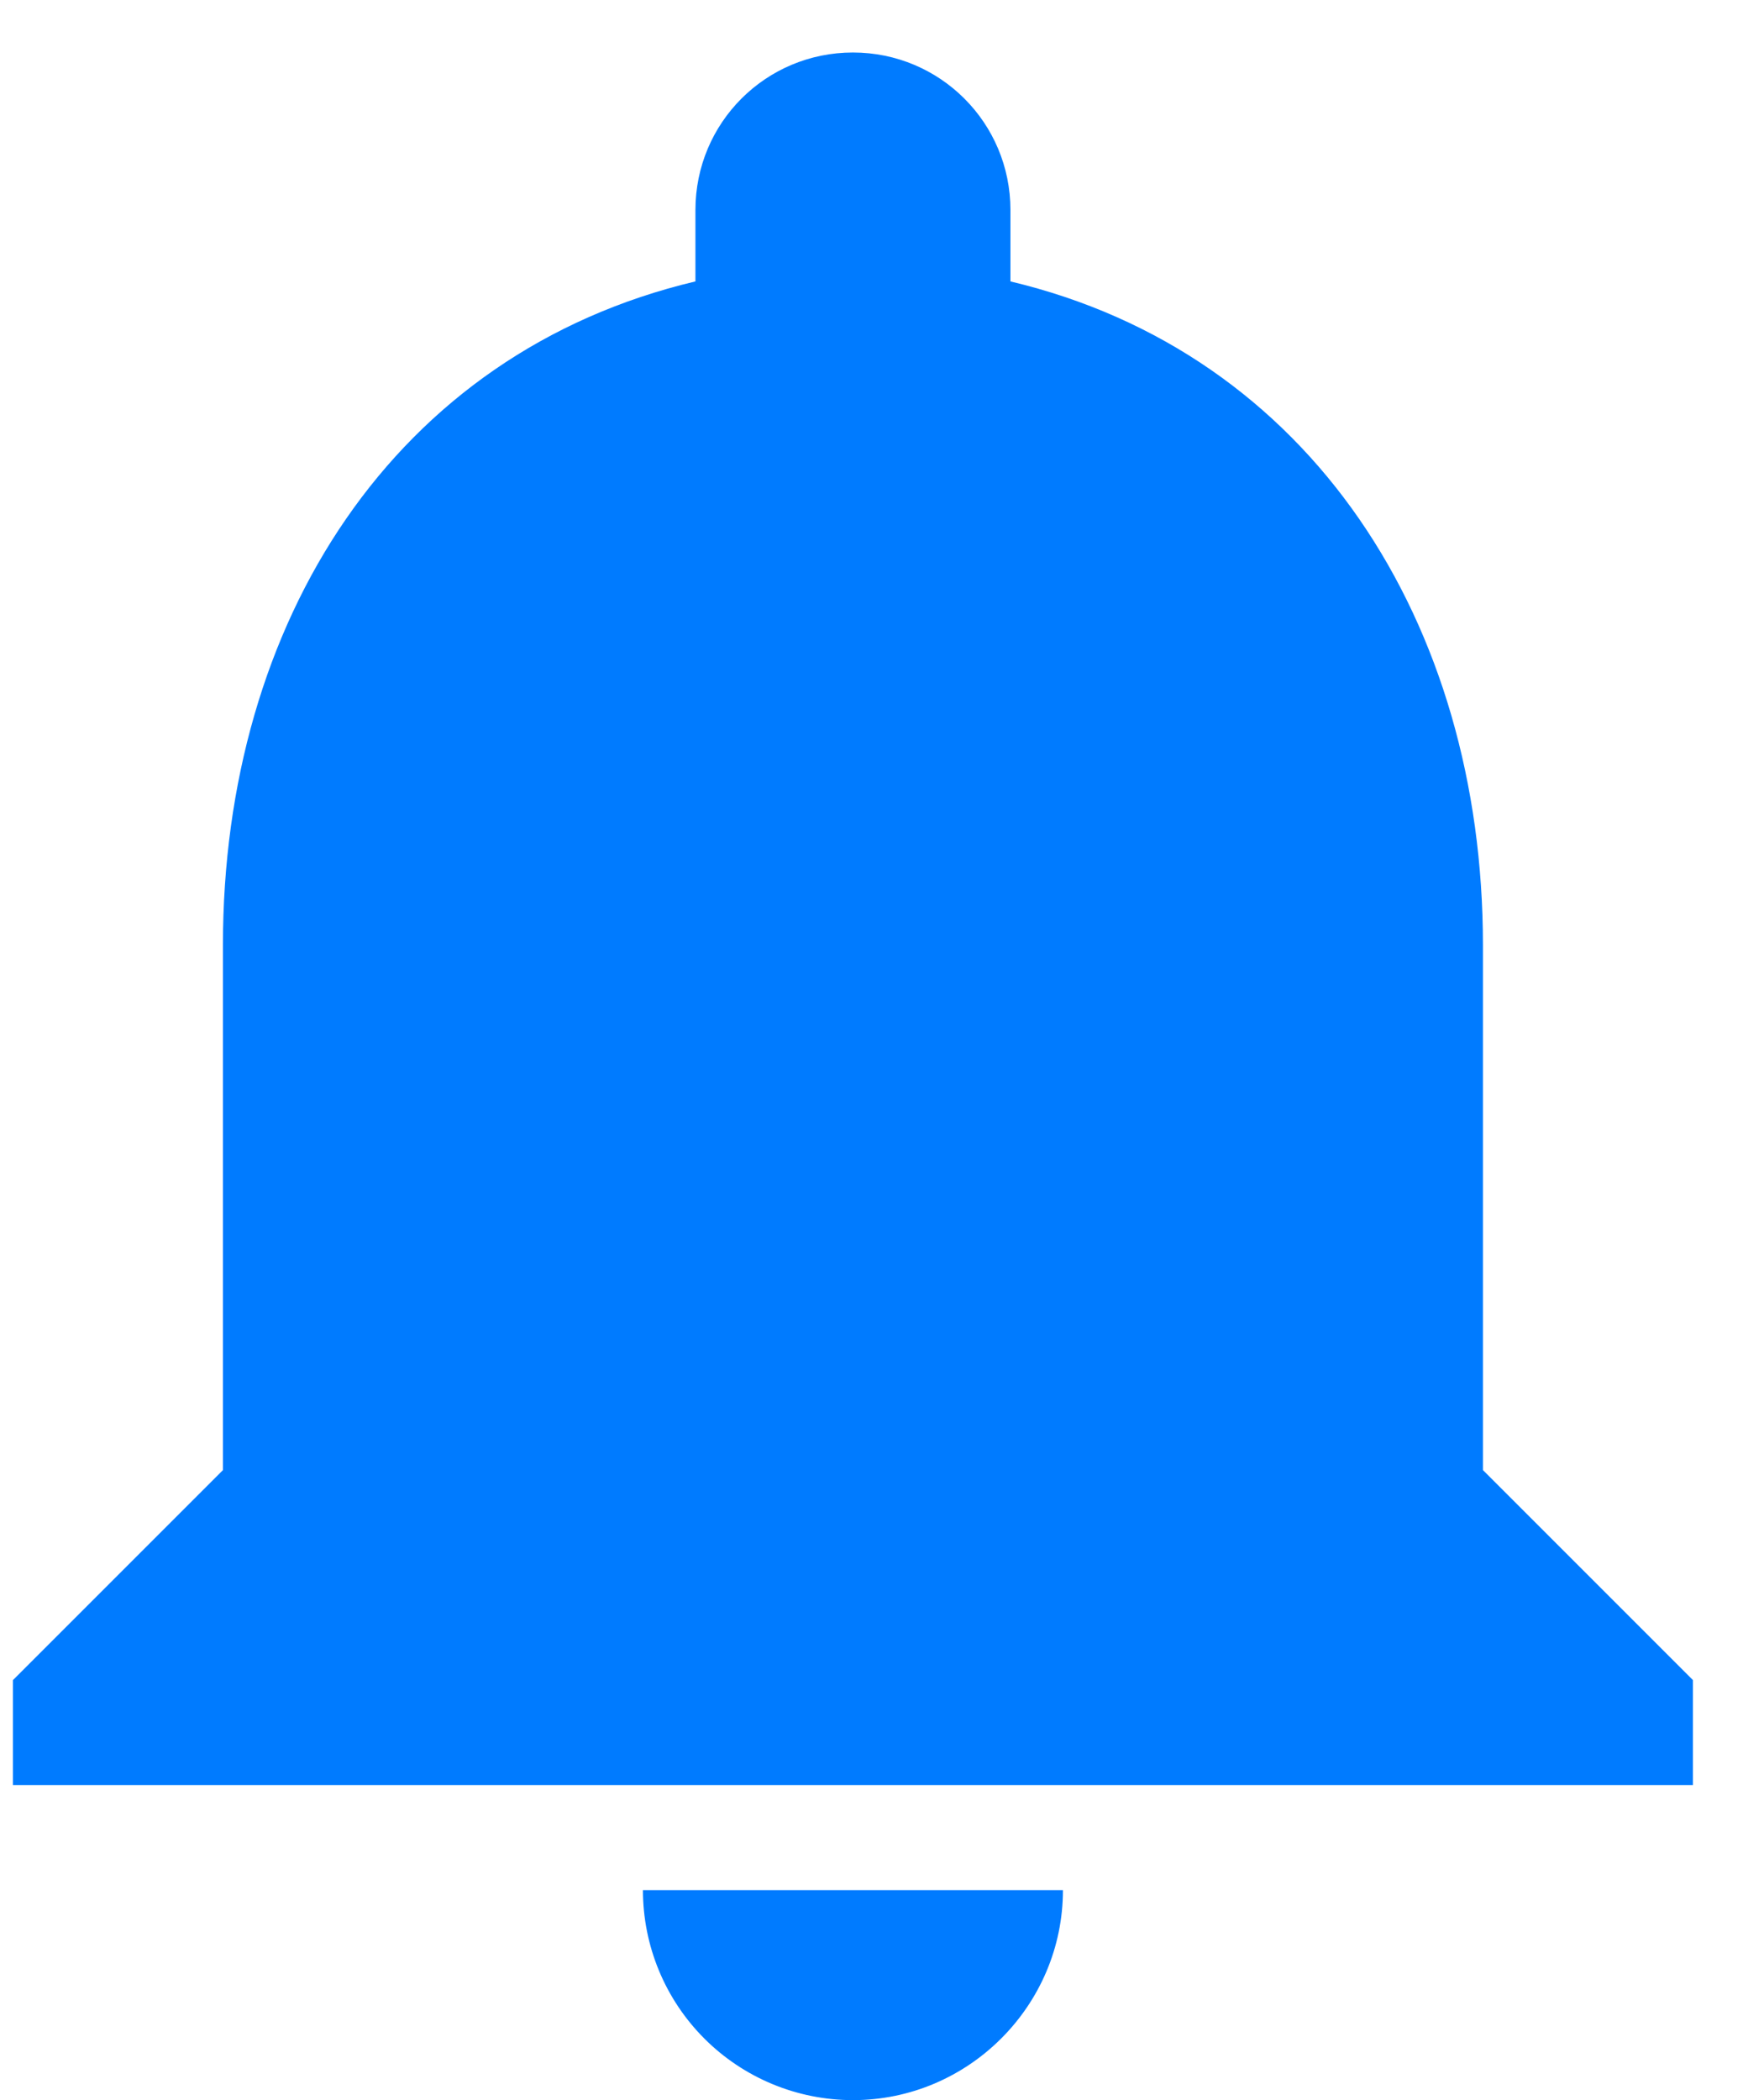 <svg width="21" height="25" viewBox="0 0 21 25" fill="none" xmlns="http://www.w3.org/2000/svg">
<path d="M10.154 25C11.529 25 12.654 23.875 12.654 22.5H7.654C7.654 23.163 7.917 23.799 8.386 24.268C8.855 24.737 9.491 25 10.154 25ZM17.654 17.5V11.25C17.654 7.412 15.604 4.2 12.029 3.35V2.5C12.029 1.462 11.191 0.625 10.154 0.625C9.116 0.625 8.279 1.462 8.279 2.5V3.35C4.691 4.2 2.654 7.4 2.654 11.25V17.5L0.154 20V21.25H20.154V20L17.654 17.5Z" fill="#007BFF"/>
</svg>
